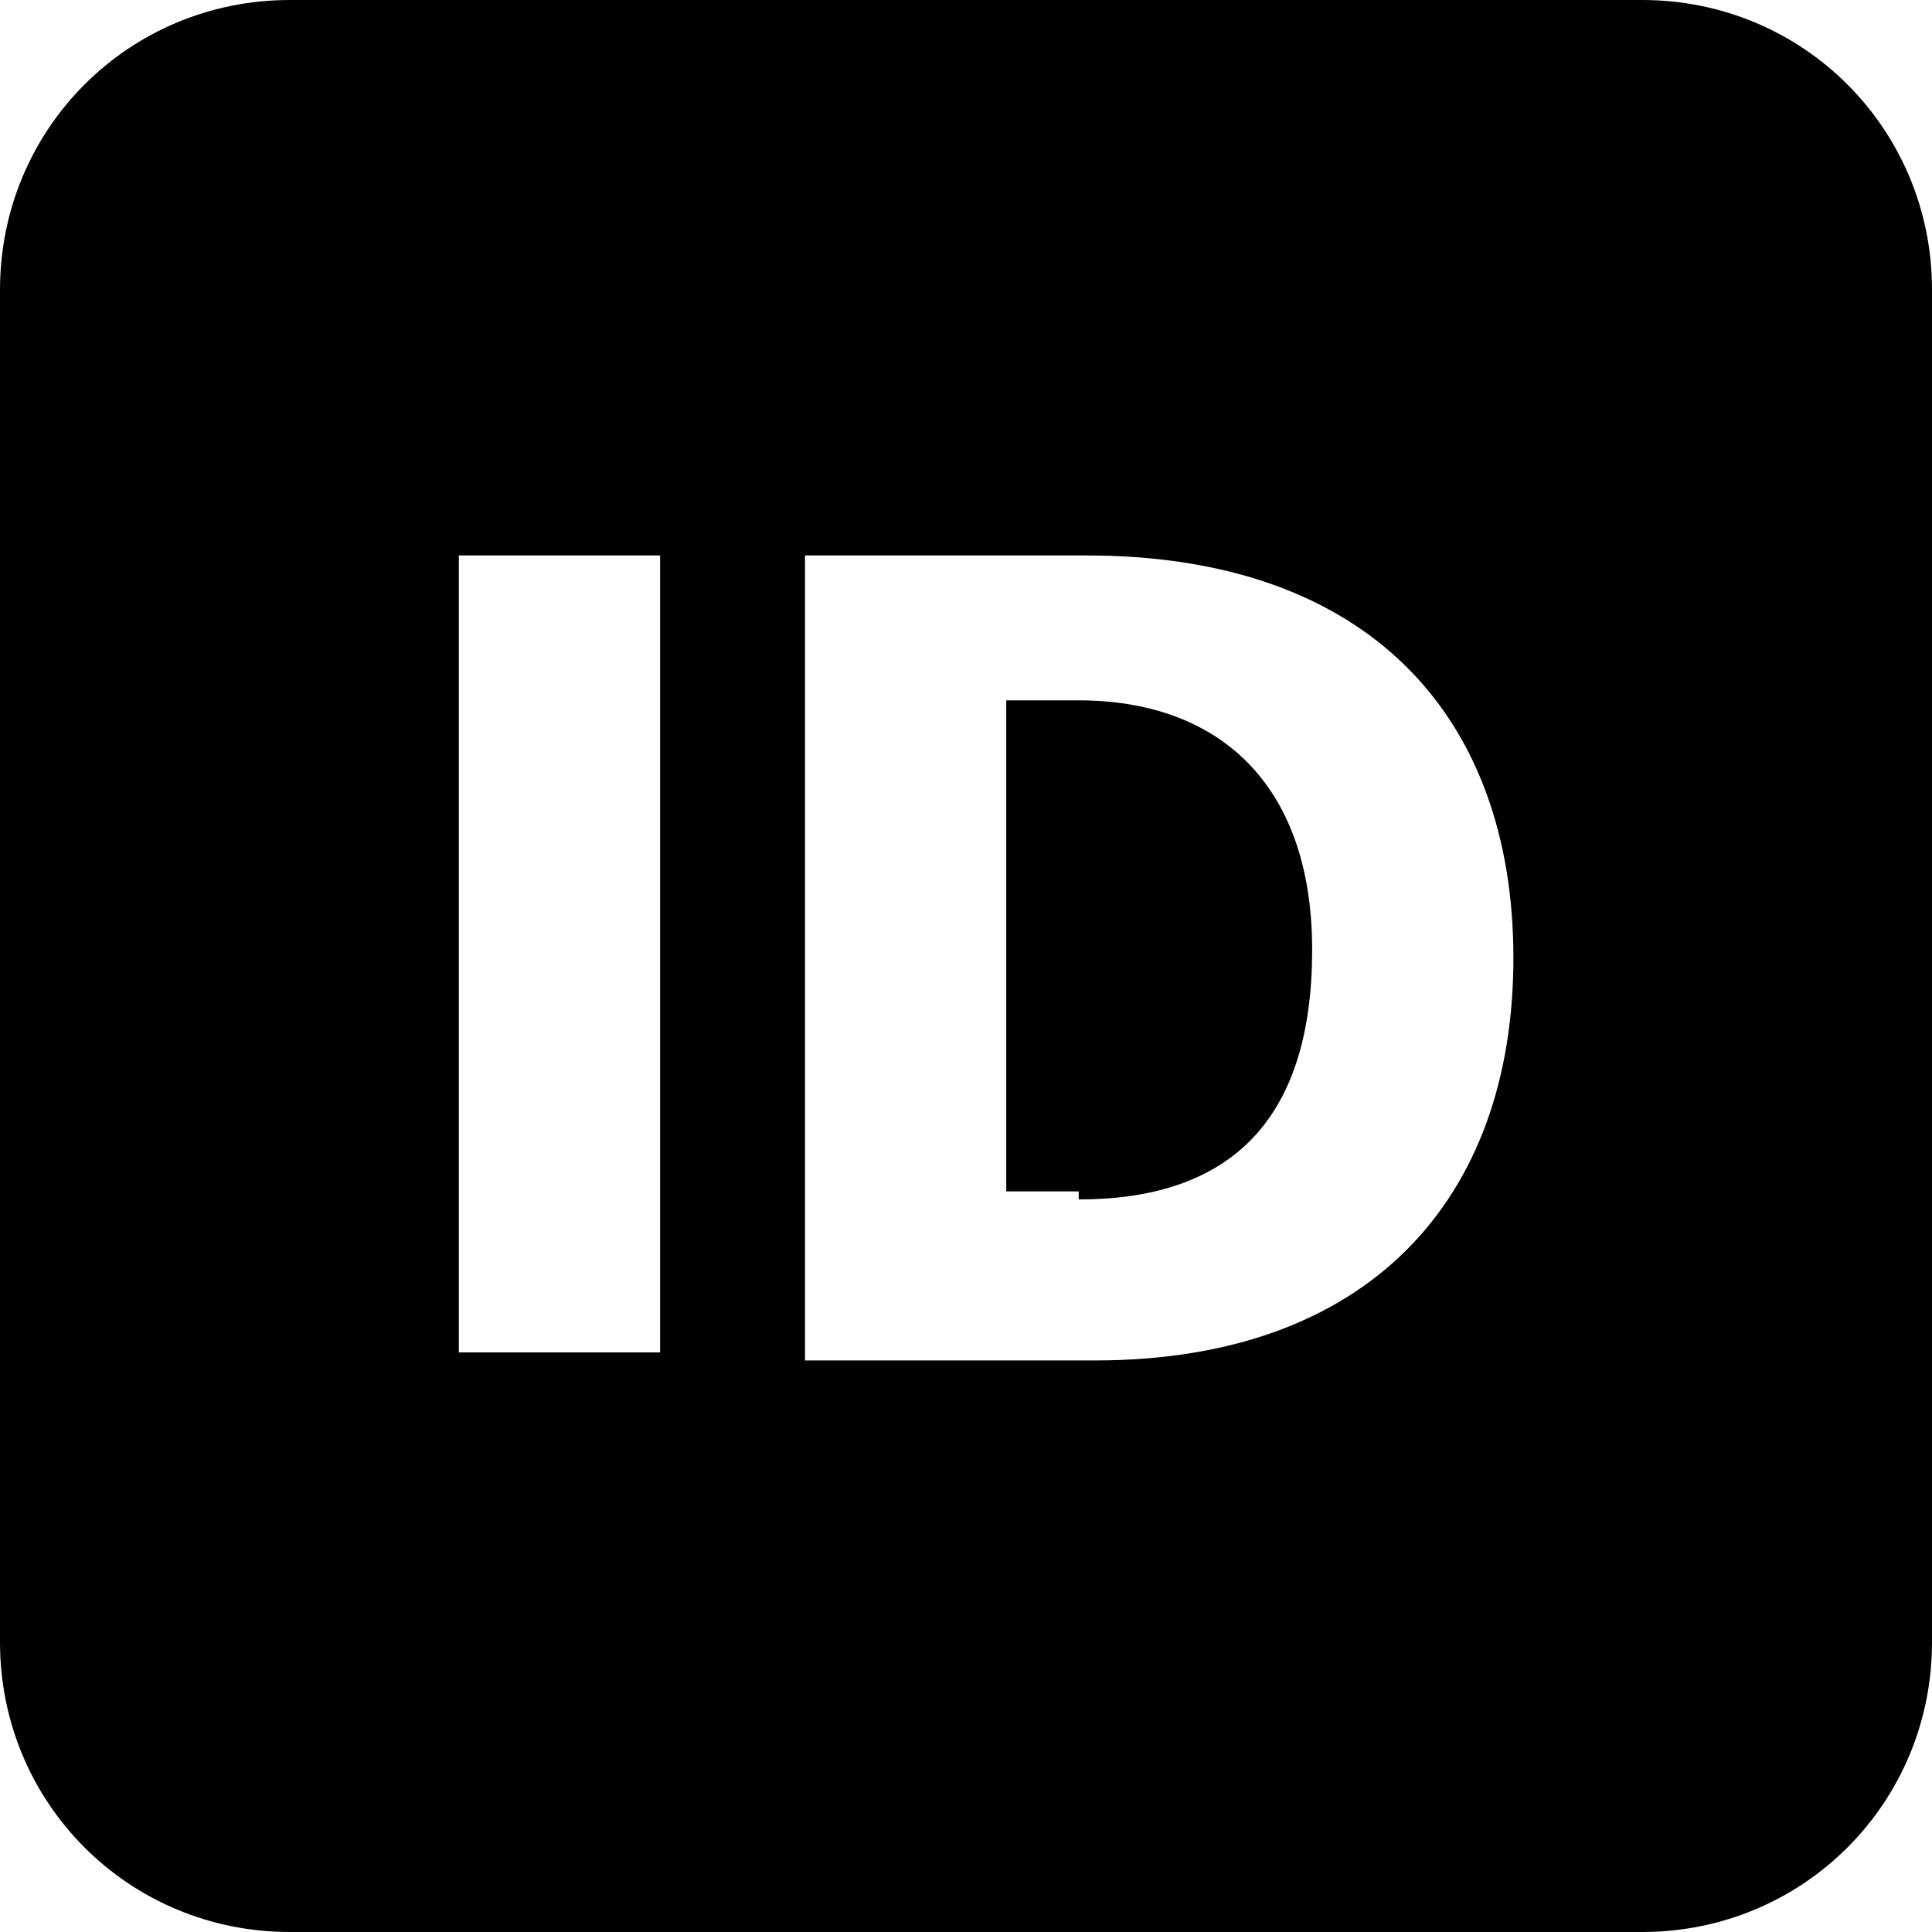 <?xml version="1.0" encoding="utf-8"?>
<!-- Generator: Adobe Illustrator 25.2.1, SVG Export Plug-In . SVG Version: 6.00 Build 0)  -->
<svg version="1.1" id="Layer_1" xmlns="http://www.w3.org/2000/svg" xmlns:xlink="http://www.w3.org/1999/xlink" x="0px" y="0px"
	 viewBox="0 0 24 24" style="enable-background:new 0 0 24 24;" xml:space="preserve">
<style type="text/css">
	.st0{fill-rule:evenodd;clip-rule:evenodd;}
</style>
<path class="st0" d="M3.6,0C1.6,0,0,1.6,0,3.6v16.8c0,2,1.6,3.6,3.6,3.6h16.8c2,0,3.6-1.6,3.6-3.6V3.6c0-2-1.6-3.6-3.6-3.6H3.6z
	 M8.2,6.9v9.9H5.7V6.9H8.2z M13.5,6.9c3.5,0,5.3,2,5.3,5s-1.8,5-5.2,5H10V6.9H13.5z M13.4,14.9c1.8,0,2.9-0.9,2.9-3.1
	c0-2.1-1.2-3.1-2.9-3.1h-0.9v6.1H13.4z"/>
</svg>
